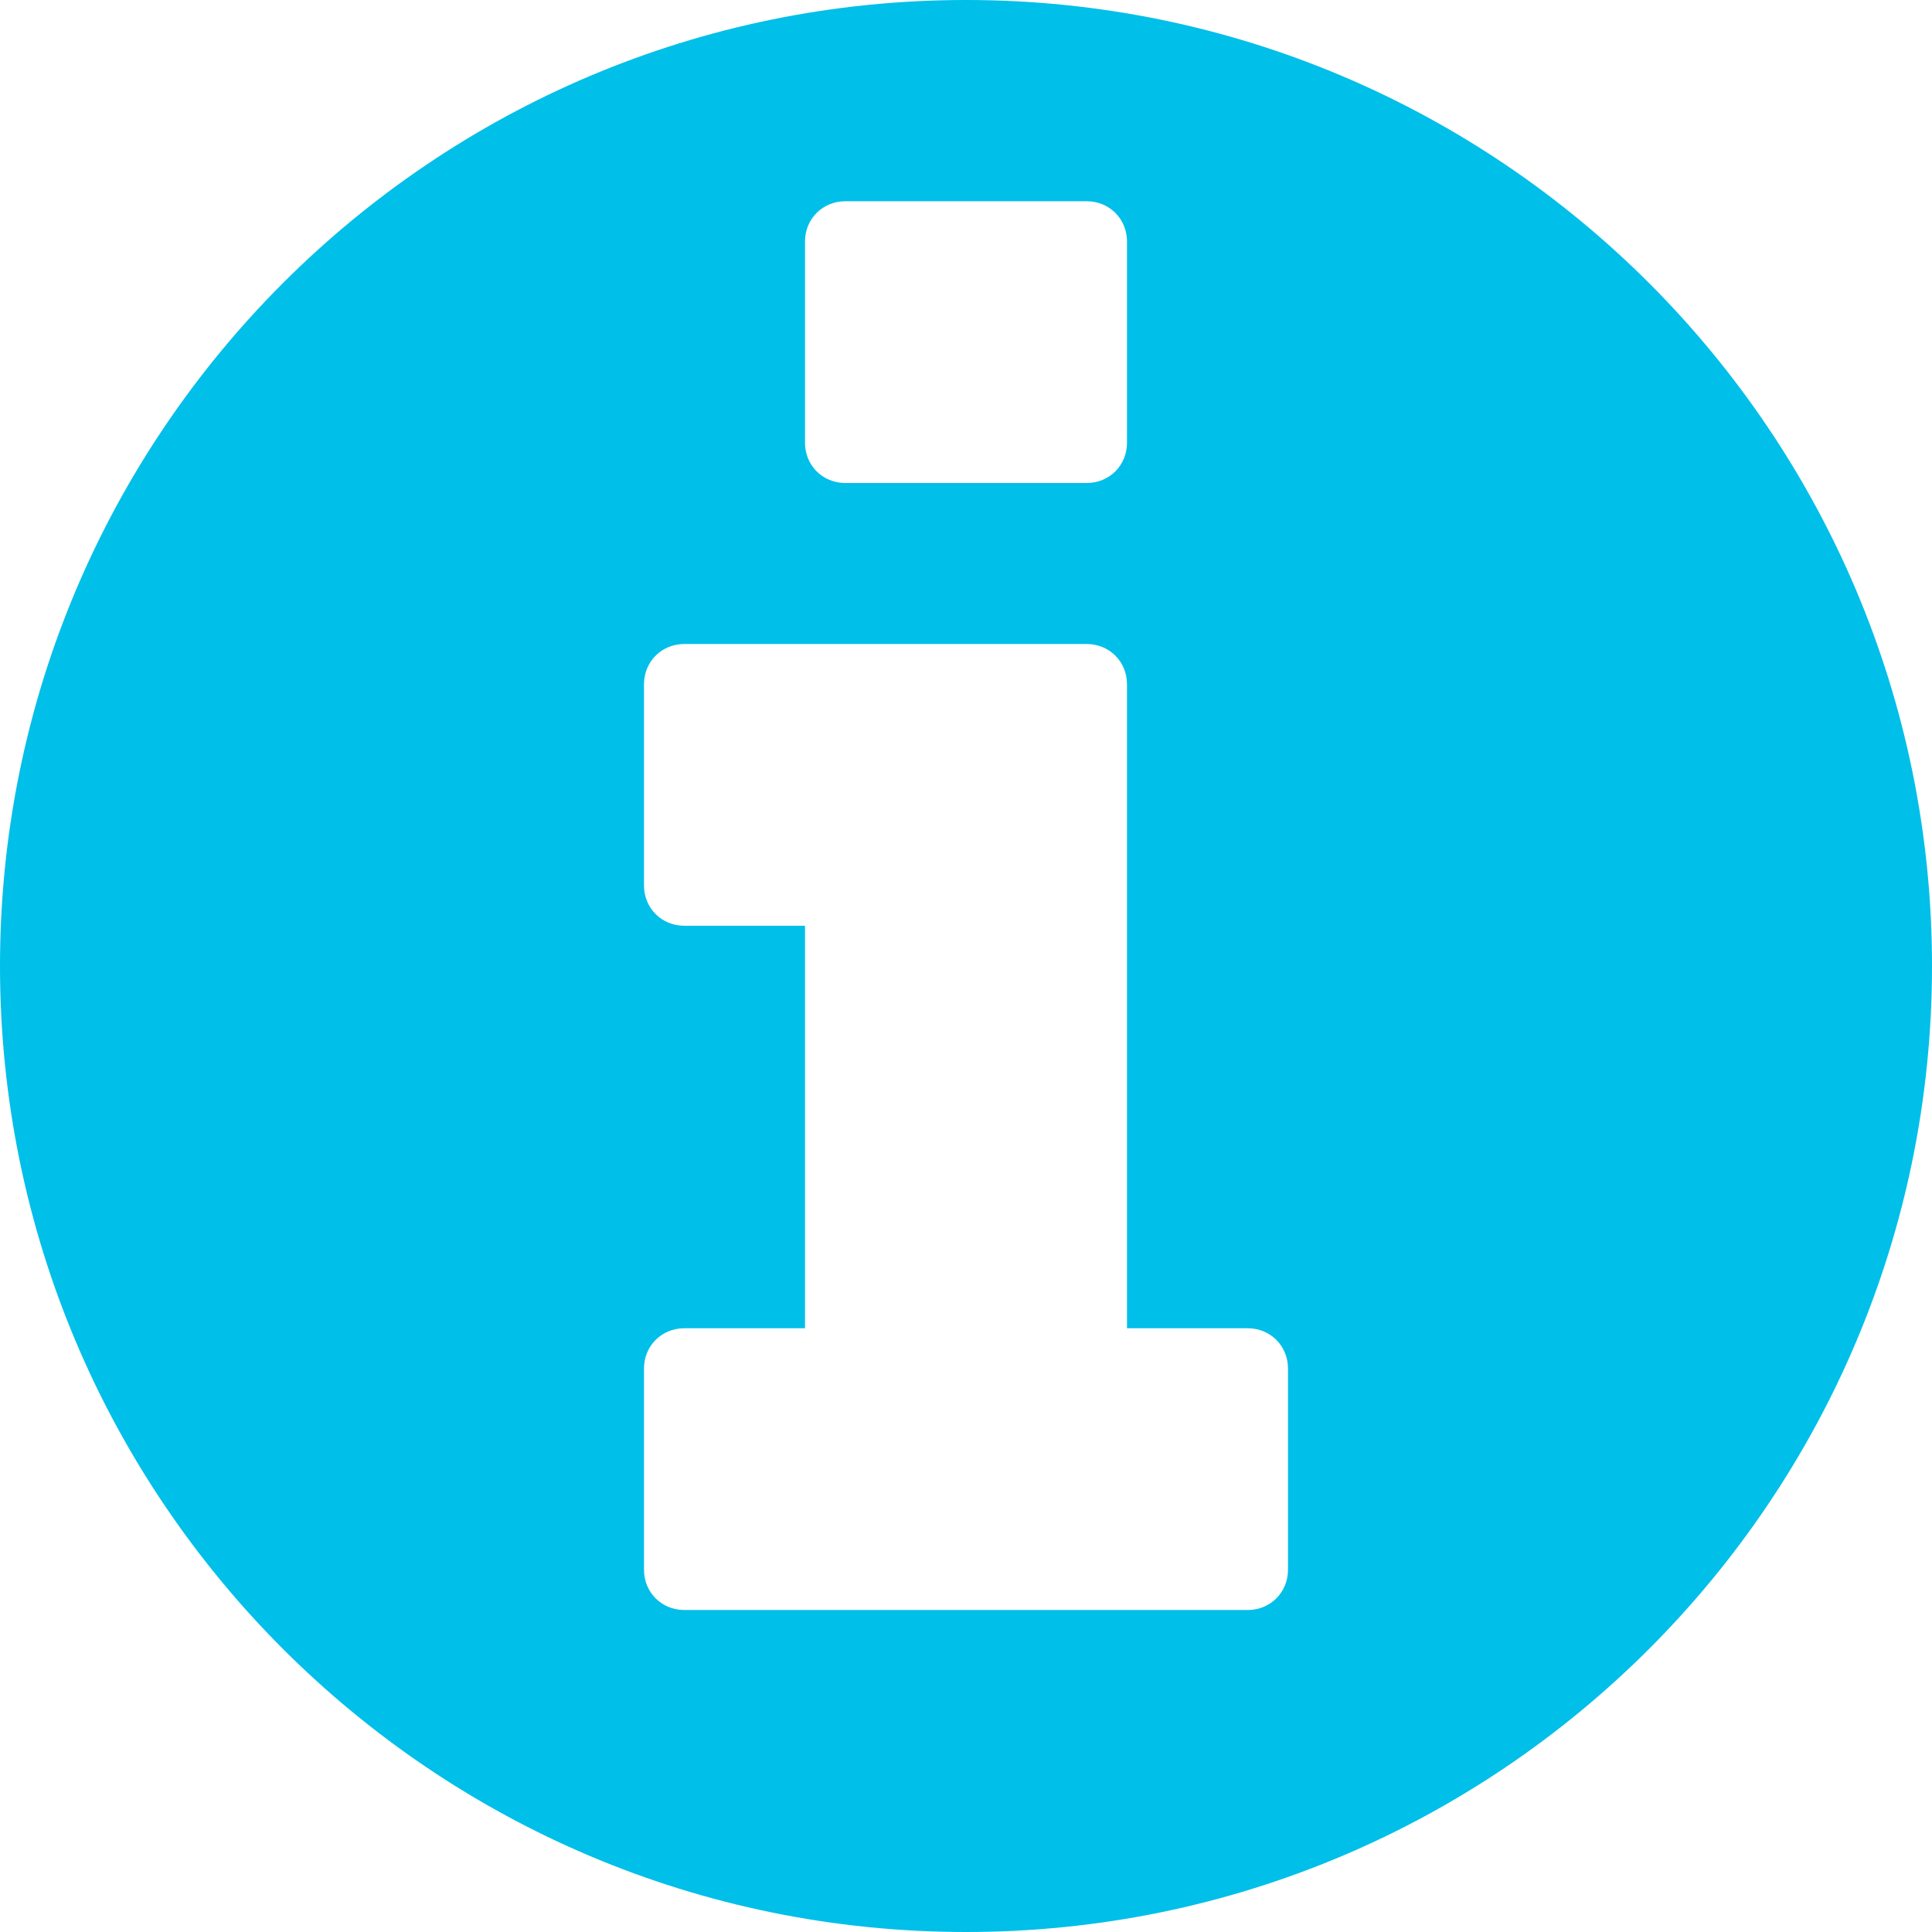 <?xml version="1.0" encoding="UTF-8" standalone="no"?>
<svg width="24px" height="24px" viewBox="0 0 24 24" version="1.1" xmlns="http://www.w3.org/2000/svg" xmlns:xlink="http://www.w3.org/1999/xlink">
    <!-- Generator: Sketch 41.2 (35397) - http://www.bohemiancoding.com/sketch -->
    <title> copy</title>
    <desc>Created with Sketch.</desc>
    <defs></defs>
    <g id="Actionable-notifications" stroke="none" stroke-width="1" fill="none" fill-rule="evenodd">
        <g id="Artboard" transform="translate(-90, -284)" fill="#00BFE9">
            <path d="M106,303.5 C106,303.781 105.781,304 105.5,304 L98.5,304 C98.219,304 98,303.781 98,303.5 L98,301 C98,300.719 98.219,300.5 98.5,300.5 L100,300.5 L100,295.5 L98.5,295.5 C98.219,295.5 98,295.281 98,295 L98,292.5 C98,292.219 98.219,292 98.5,292 L103.5,292 C103.781,292 104,292.219 104,292.5 L104,300.5 L105.5,300.5 C105.781,300.5 106,300.719 106,301 L106,303.5 Z M104,289.5 C104,289.781 103.781,290 103.5,290 L100.5,290 C100.219,290 100,289.781 100,289.5 L100,287 C100,286.719 100.219,286.5 100.5,286.5 L103.5,286.5 C103.781,286.5 104,286.719 104,287 L104,289.5 Z M114,296 C114,289.375 108.625,284 102,284 C95.375,284 90,289.375 90,296 C90,302.625 95.375,308 102,308 C108.625,308 114,302.625 114,296 Z" id="-copy"></path>
        </g>
    </g>
</svg>